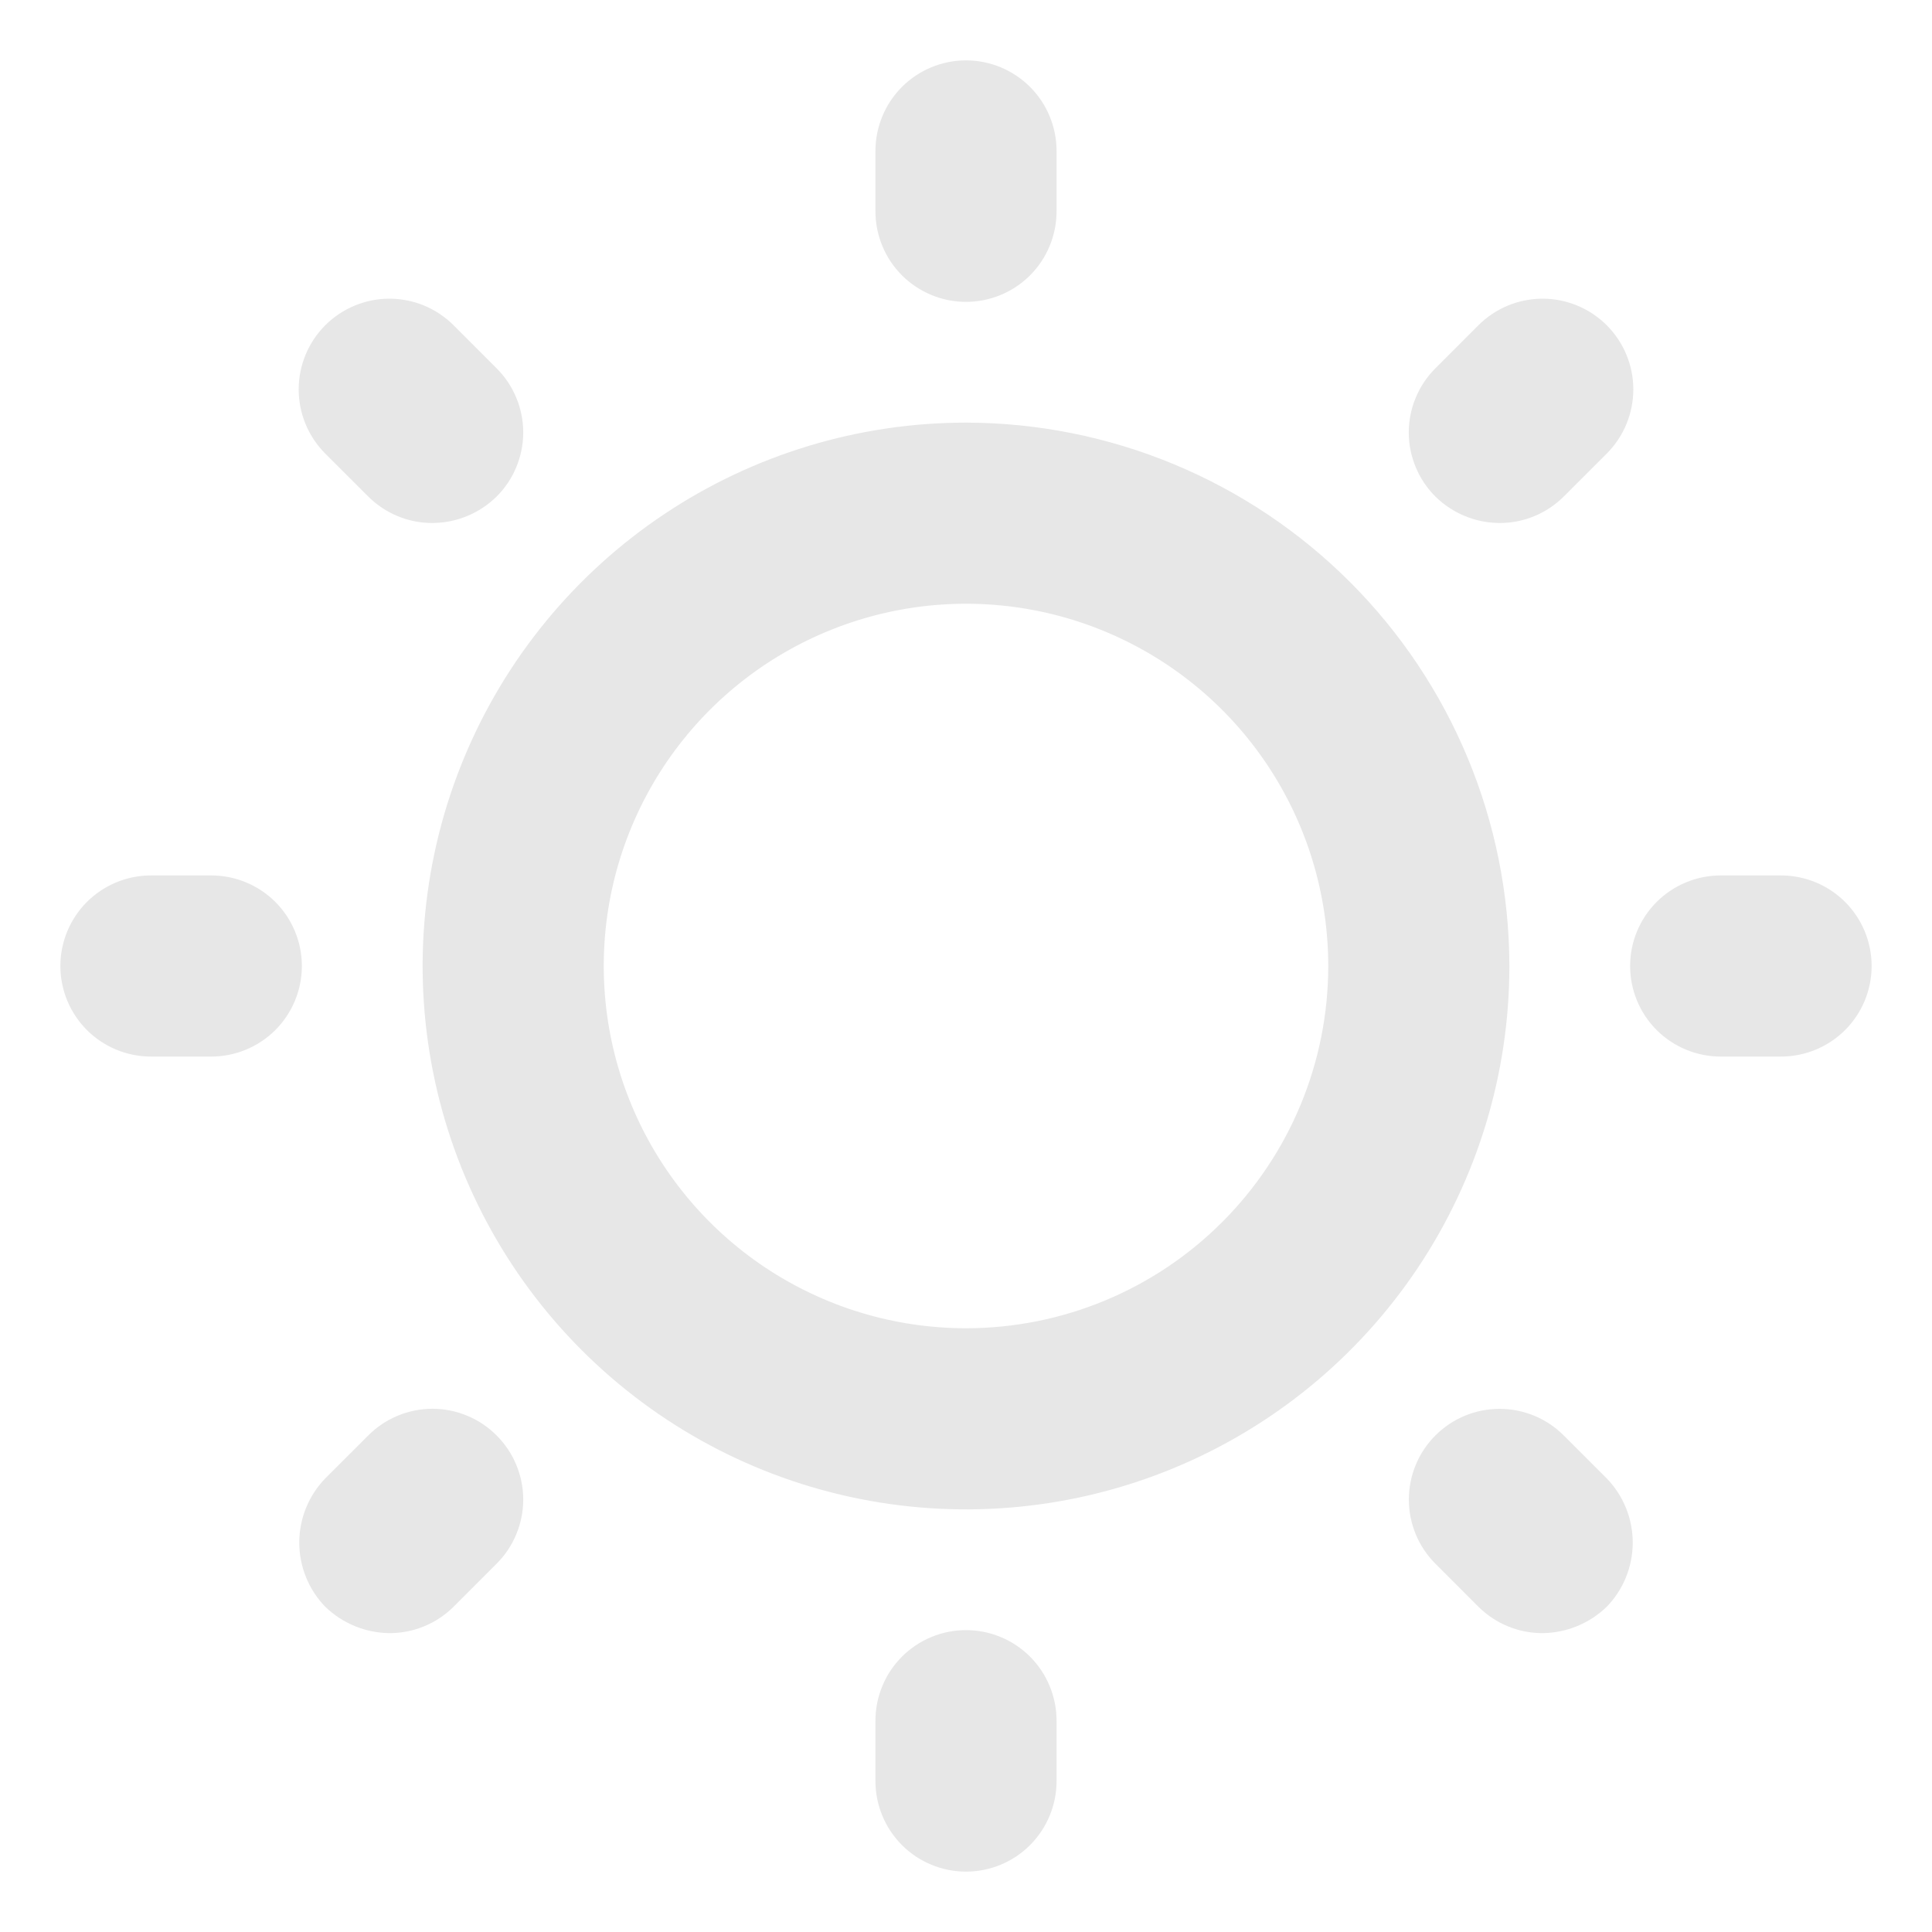 <svg width="40" height="40" viewBox="0 0 40 40" fill="none" xmlns="http://www.w3.org/2000/svg">
<path d="M20 8.75C17.775 8.75 15.6 9.41 13.75 10.646C11.9 11.882 10.458 13.639 9.606 15.695C8.755 17.75 8.532 20.012 8.966 22.195C9.4 24.377 10.472 26.382 12.045 27.955C13.618 29.528 15.623 30.6 17.805 31.034C19.988 31.468 22.25 31.245 24.305 30.394C26.361 29.542 28.118 28.1 29.354 26.25C30.59 24.4 31.25 22.225 31.25 20C31.246 17.018 30.059 14.159 27.95 12.05C25.841 9.941 22.982 8.754 20 8.75ZM20 27.5C18.517 27.5 17.067 27.06 15.833 26.236C14.6 25.412 13.639 24.241 13.071 22.87C12.503 21.5 12.355 19.992 12.644 18.537C12.934 17.082 13.648 15.746 14.697 14.697C15.746 13.648 17.082 12.934 18.537 12.644C19.992 12.355 21.5 12.503 22.87 13.071C24.241 13.639 25.412 14.6 26.236 15.833C27.06 17.067 27.5 18.517 27.5 20C27.5 21.989 26.71 23.897 25.303 25.303C23.897 26.71 21.989 27.5 20 27.5ZM18.125 4.375V3.125C18.125 2.628 18.323 2.151 18.674 1.799C19.026 1.448 19.503 1.25 20 1.25C20.497 1.25 20.974 1.448 21.326 1.799C21.677 2.151 21.875 2.628 21.875 3.125V4.375C21.875 4.872 21.677 5.349 21.326 5.701C20.974 6.052 20.497 6.25 20 6.25C19.503 6.25 19.026 6.052 18.674 5.701C18.323 5.349 18.125 4.872 18.125 4.375ZM29.719 10.281C29.544 10.107 29.405 9.9 29.311 9.672C29.216 9.444 29.167 9.2 29.167 8.953C29.167 8.706 29.216 8.462 29.311 8.234C29.405 8.006 29.544 7.799 29.719 7.625L30.609 6.734C30.962 6.382 31.439 6.184 31.938 6.184C32.436 6.184 32.913 6.382 33.266 6.734C33.618 7.087 33.816 7.564 33.816 8.062C33.816 8.561 33.618 9.038 33.266 9.391L32.375 10.281C32.2 10.455 31.993 10.593 31.765 10.687C31.538 10.781 31.293 10.829 31.047 10.828C30.55 10.826 30.073 10.63 29.719 10.281ZM38.75 20C38.75 20.497 38.553 20.974 38.201 21.326C37.849 21.677 37.372 21.875 36.875 21.875H35.625C35.128 21.875 34.651 21.677 34.299 21.326C33.947 20.974 33.75 20.497 33.75 20C33.75 19.503 33.947 19.026 34.299 18.674C34.651 18.323 35.128 18.125 35.625 18.125H36.875C37.372 18.125 37.849 18.323 38.201 18.674C38.553 19.026 38.75 19.503 38.75 20ZM33.266 30.609C33.611 30.965 33.804 31.442 33.804 31.938C33.804 32.433 33.611 32.91 33.266 33.266C32.909 33.611 32.434 33.807 31.938 33.812C31.691 33.813 31.447 33.765 31.219 33.671C30.991 33.577 30.784 33.44 30.609 33.266L29.719 32.375C29.366 32.023 29.169 31.545 29.169 31.047C29.169 30.549 29.366 30.071 29.719 29.719C30.071 29.366 30.549 29.169 31.047 29.169C31.545 29.169 32.023 29.366 32.375 29.719L33.266 30.609ZM21.875 35.625V36.875C21.875 37.372 21.677 37.849 21.326 38.201C20.974 38.553 20.497 38.75 20 38.75C19.503 38.75 19.026 38.553 18.674 38.201C18.323 37.849 18.125 37.372 18.125 36.875V35.625C18.125 35.128 18.323 34.651 18.674 34.299C19.026 33.947 19.503 33.75 20 33.75C20.497 33.75 20.974 33.947 21.326 34.299C21.677 34.651 21.875 35.128 21.875 35.625ZM10.281 29.719C10.456 29.893 10.595 30.1 10.689 30.328C10.784 30.556 10.833 30.8 10.833 31.047C10.833 31.294 10.784 31.538 10.689 31.766C10.595 31.994 10.456 32.201 10.281 32.375L9.391 33.266C9.216 33.44 9.009 33.577 8.781 33.671C8.553 33.765 8.309 33.813 8.062 33.812C7.566 33.807 7.091 33.611 6.734 33.266C6.389 32.91 6.196 32.433 6.196 31.938C6.196 31.442 6.389 30.965 6.734 30.609L7.625 29.719C7.799 29.544 8.006 29.405 8.234 29.311C8.462 29.216 8.706 29.167 8.953 29.167C9.2 29.167 9.444 29.216 9.672 29.311C9.9 29.405 10.107 29.544 10.281 29.719ZM6.25 20C6.25 20.497 6.052 20.974 5.701 21.326C5.349 21.677 4.872 21.875 4.375 21.875H3.125C2.628 21.875 2.151 21.677 1.799 21.326C1.448 20.974 1.25 20.497 1.25 20C1.25 19.503 1.448 19.026 1.799 18.674C2.151 18.323 2.628 18.125 3.125 18.125H4.375C4.872 18.125 5.349 18.323 5.701 18.674C6.052 19.026 6.25 19.503 6.25 20ZM6.734 9.391C6.382 9.038 6.184 8.561 6.184 8.062C6.184 7.564 6.382 7.087 6.734 6.734C7.087 6.382 7.564 6.184 8.062 6.184C8.561 6.184 9.038 6.382 9.391 6.734L10.281 7.625C10.456 7.799 10.595 8.006 10.689 8.234C10.784 8.462 10.833 8.706 10.833 8.953C10.833 9.2 10.784 9.444 10.689 9.672C10.595 9.9 10.456 10.107 10.281 10.281C9.927 10.63 9.45 10.826 8.953 10.828C8.707 10.829 8.463 10.781 8.235 10.687C8.007 10.593 7.8 10.455 7.625 10.281L6.734 9.391Z" fill="#E7E7E7"/>
</svg>
